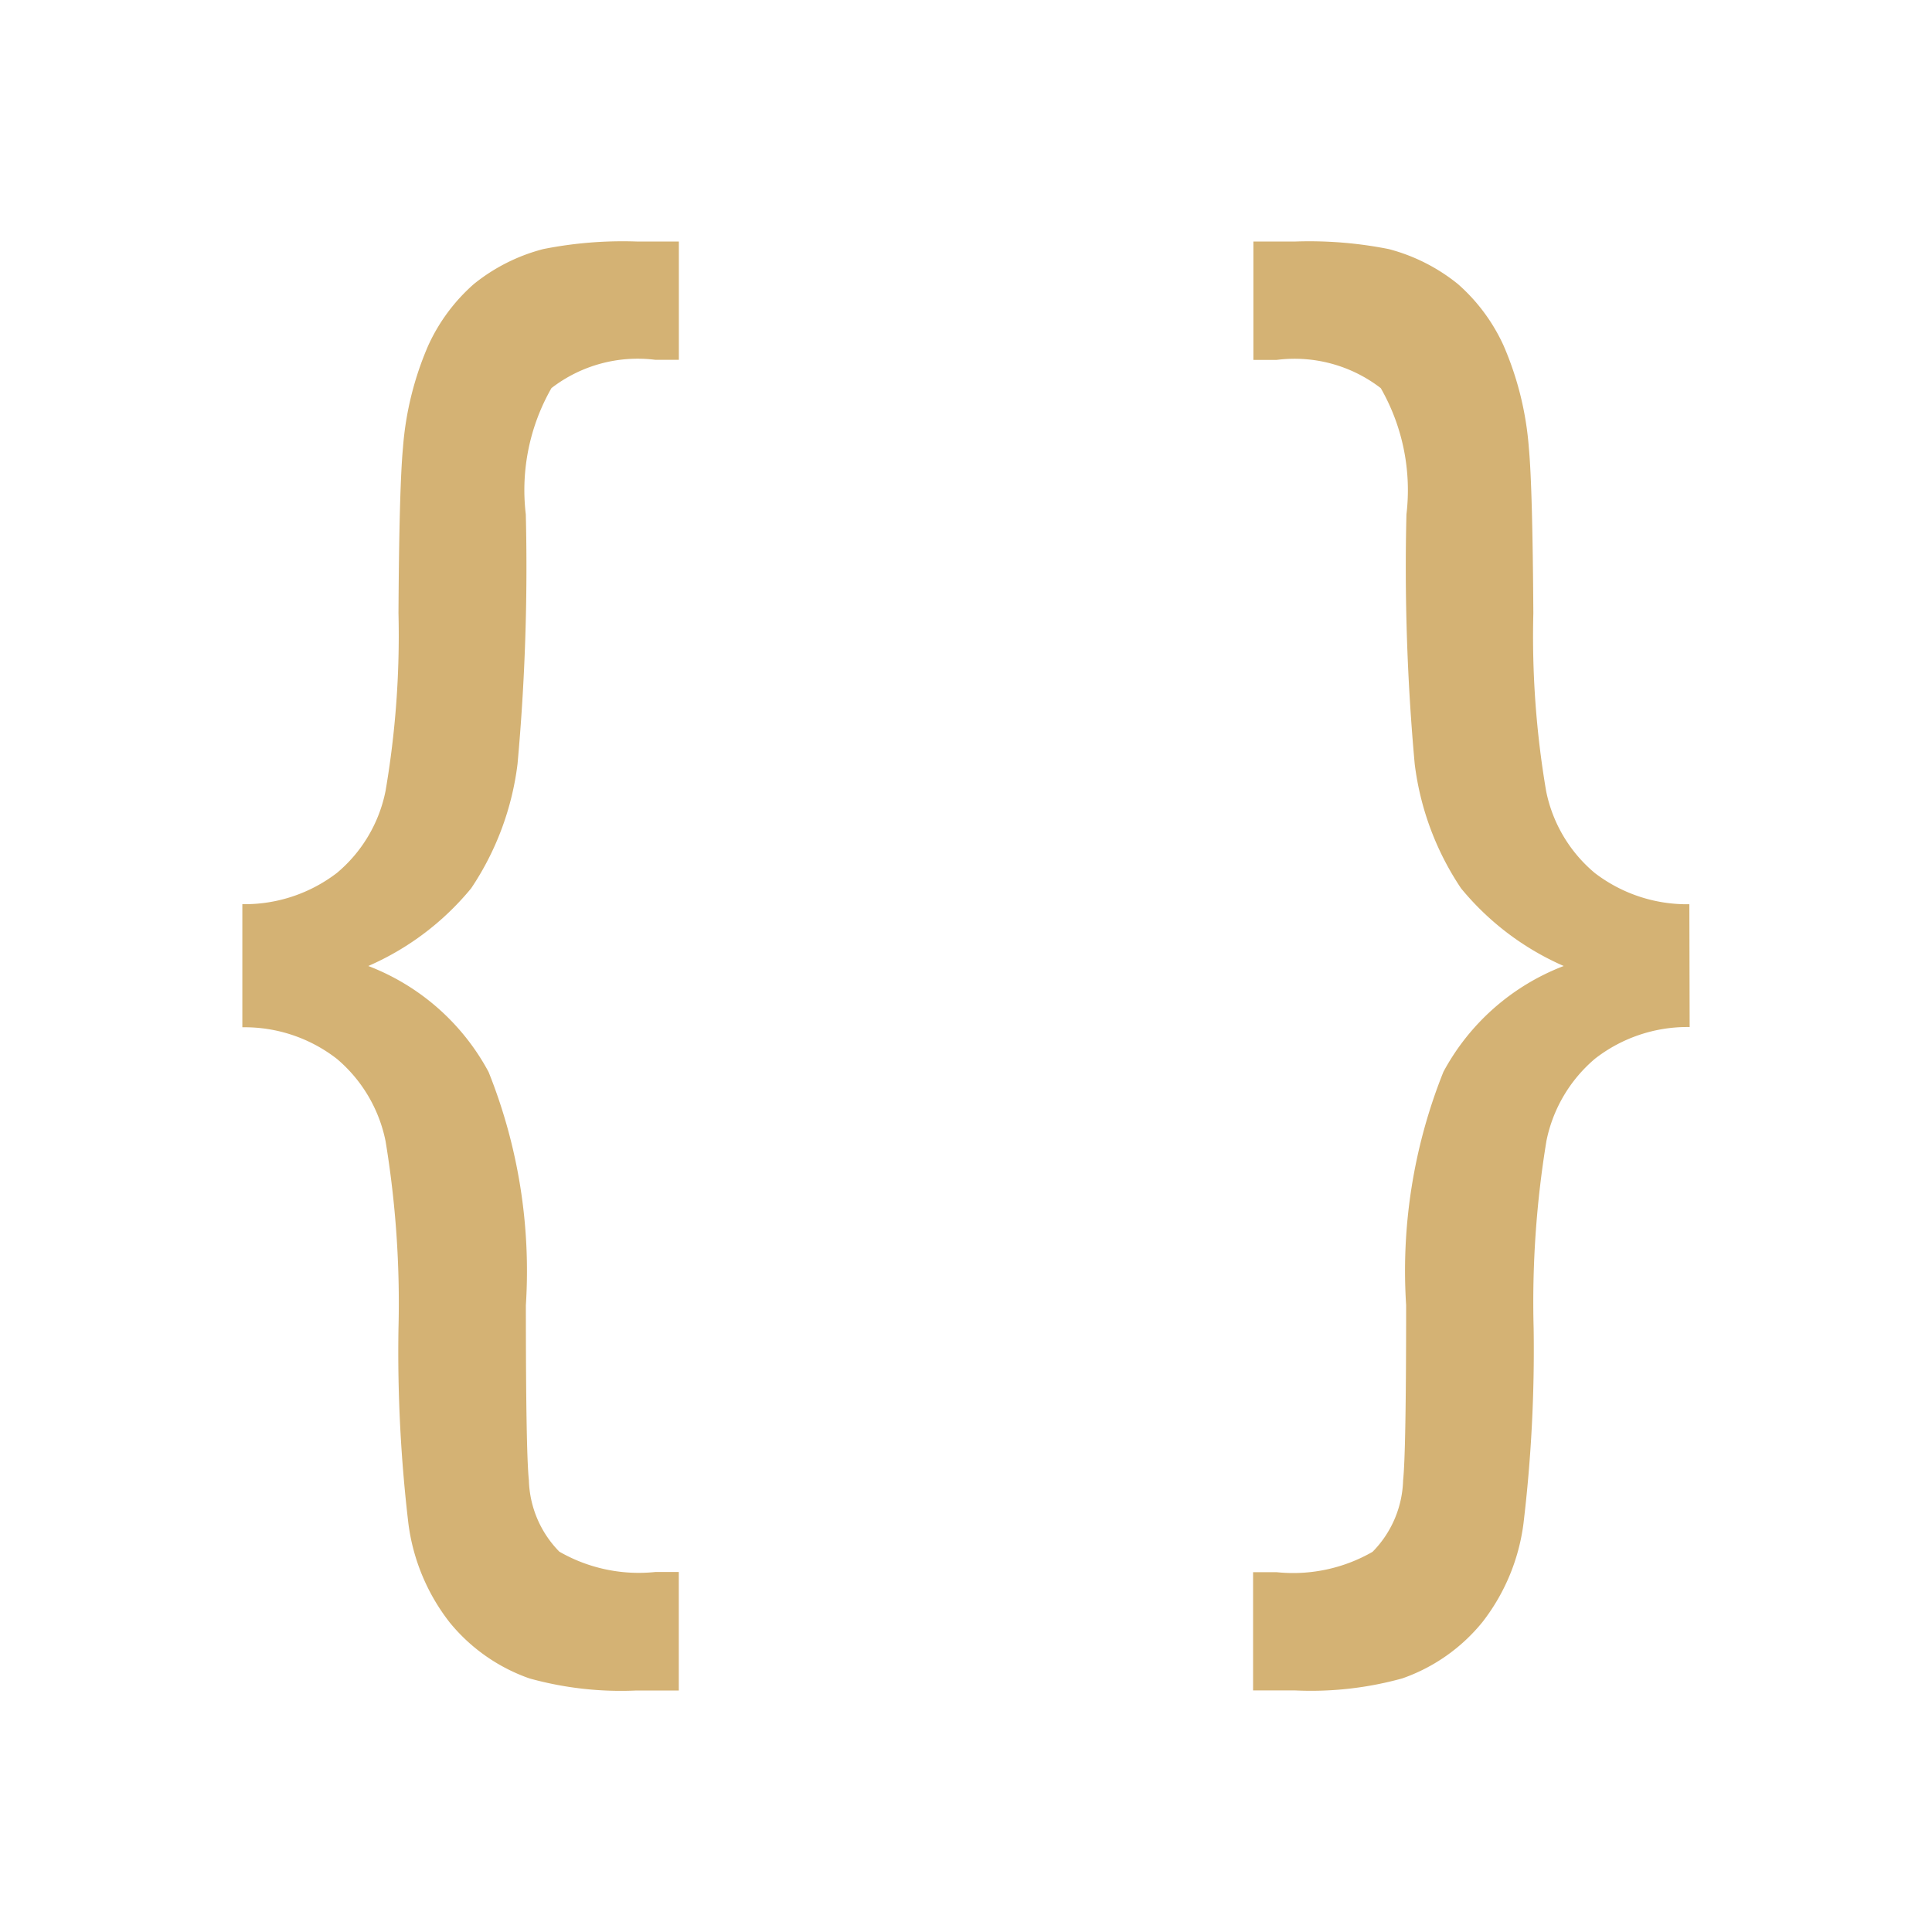 <svg xmlns="http://www.w3.org/2000/svg" width="1em" height="1em" viewBox="0 0 32 32">
  <path fill="#d4b274" d="M4.014 14.976a2.51 2.51 0 0 0 1.567-.518a2.377 2.377 0 0 0 .805-1.358a15.261 15.261 0 0 0 .214-2.944q.012-2.085.075-2.747a5.236 5.236 0 0 1 .418-1.686a3.025 3.025 0 0 1 .755-1.018A3.046 3.046 0 0 1 9 4.125A6.762 6.762 0 0 1 10.544 4h.7v1.96h-.387a2.338 2.338 0 0 0-1.723.468a3.4 3.4 0 0 0-.425 2.092a36.054 36.054 0 0 1-.137 4.133a4.734 4.734 0 0 1-.768 2.06A4.567 4.567 0 0 1 6.1 16a3.809 3.809 0 0 1 1.992 1.754a8.861 8.861 0 0 1 .618 3.865q0 2.435.05 2.9a1.755 1.755 0 0 0 .504 1.181a2.639 2.639 0 0 0 1.592.337h.387V28h-.7a5.655 5.655 0 0 1-1.773-.2a2.97 2.97 0 0 1-1.324-.93a3.353 3.353 0 0 1-.681-1.63a24.175 24.175 0 0 1-.165-3.234a16.469 16.469 0 0 0-.214-3.106a2.408 2.408 0 0 0-.805-1.361a2.489 2.489 0 0 0-1.567-.524Zm23.972 2.035a2.489 2.489 0 0 0-1.567.524a2.408 2.408 0 0 0-.805 1.361a16.469 16.469 0 0 0-.212 3.109a24.175 24.175 0 0 1-.169 3.234a3.353 3.353 0 0 1-.681 1.63a2.97 2.97 0 0 1-1.324.93a5.655 5.655 0 0 1-1.773.2h-.7V26.04h.387a2.639 2.639 0 0 0 1.592-.337a1.755 1.755 0 0 0 .506-1.186q.05-.462.05-2.9a8.861 8.861 0 0 1 .618-3.865A3.809 3.809 0 0 1 25.9 16a4.567 4.567 0 0 1-1.7-1.286a4.734 4.734 0 0 1-.768-2.06a36.054 36.054 0 0 1-.137-4.133a3.4 3.4 0 0 0-.425-2.092a2.338 2.338 0 0 0-1.723-.468h-.387V4h.7a6.762 6.762 0 0 1 1.54.125a3.046 3.046 0 0 1 1.149.581a3.025 3.025 0 0 1 .755 1.018a5.236 5.236 0 0 1 .418 1.686q.062.662.075 2.747a15.261 15.261 0 0 0 .212 2.947a2.377 2.377 0 0 0 .805 1.355a2.51 2.51 0 0 0 1.567.518Z"/>
</svg>
